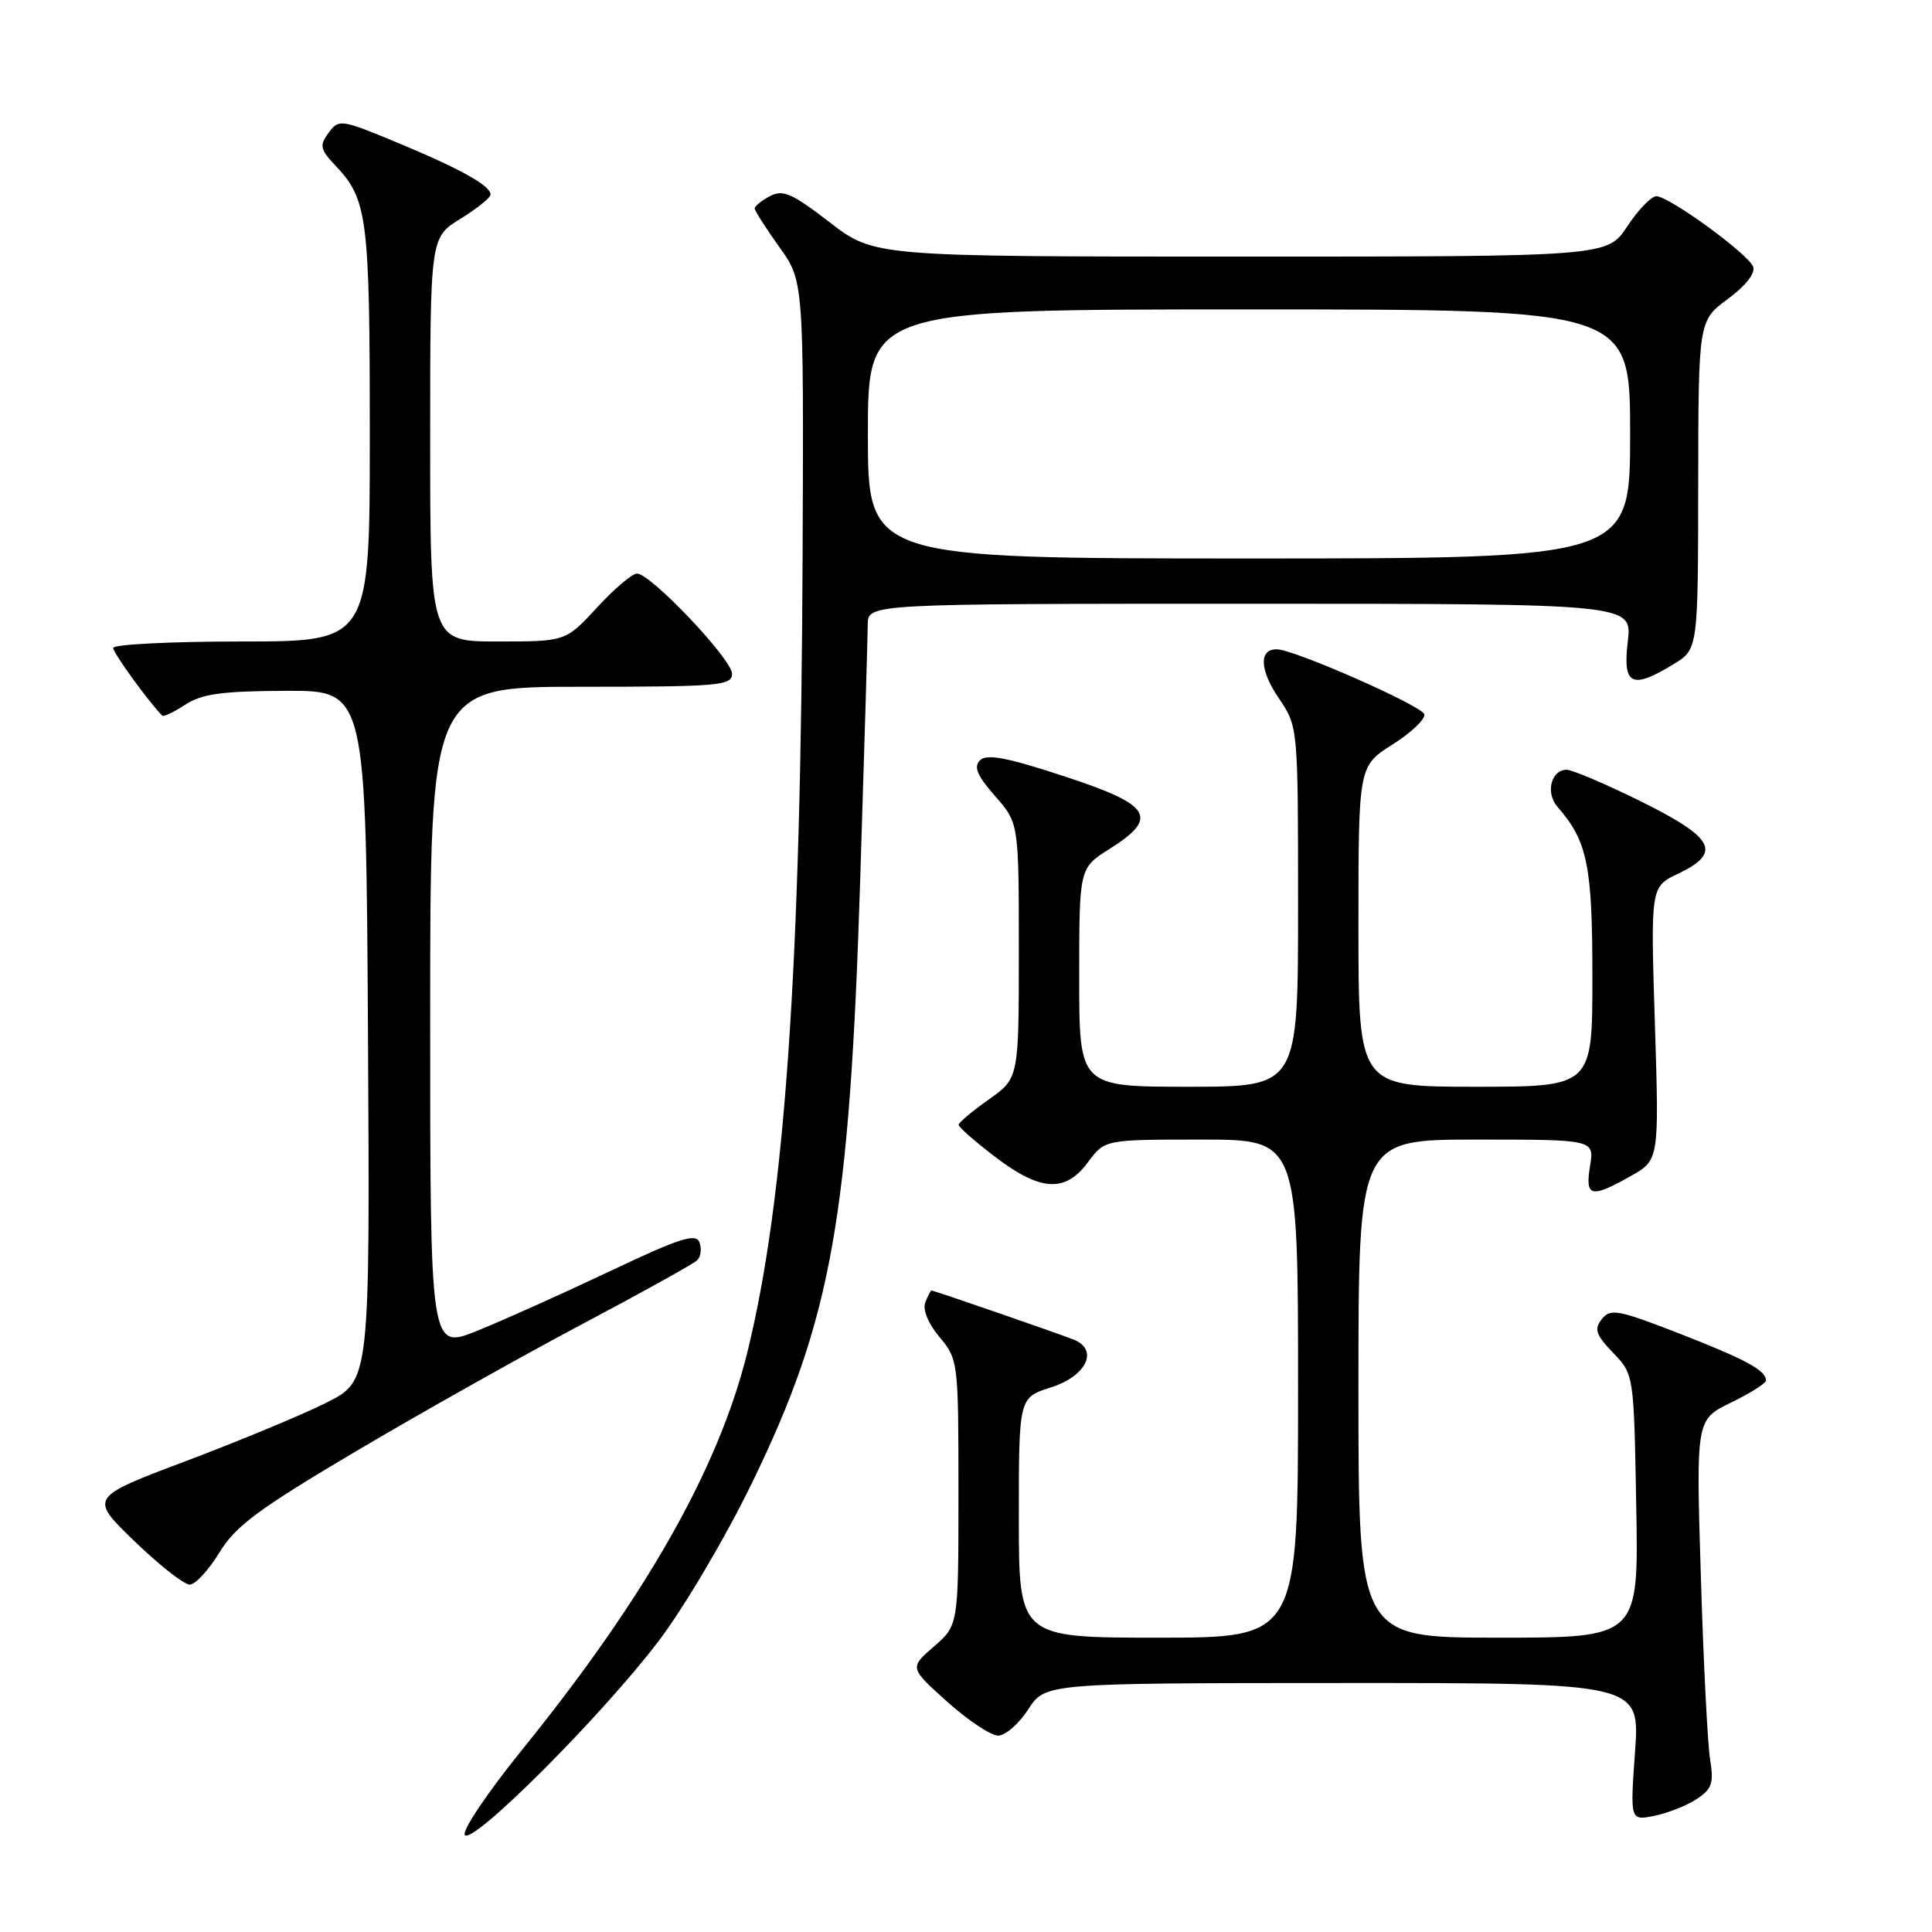 <?xml version="1.0" encoding="UTF-8" standalone="no"?>
<!DOCTYPE svg PUBLIC "-//W3C//DTD SVG 1.1//EN" "http://www.w3.org/Graphics/SVG/1.1/DTD/svg11.dtd" >
<svg xmlns="http://www.w3.org/2000/svg" xmlns:xlink="http://www.w3.org/1999/xlink" version="1.1" viewBox="0 0 256 256">
 <g >
 <path fill="currentColor"
d=" M 87.23 217.50 C 90.61 213.07 96.14 203.70 99.64 196.50 C 110.18 174.83 112.57 161.48 113.99 116.31 C 114.53 99.36 114.97 84.26 114.98 82.75 C 115.00 80.00 115.00 80.00 165.64 80.00 C 216.28 80.00 216.28 80.00 215.69 85.00 C 215.00 90.80 216.20 91.40 221.75 88.01 C 225.00 86.03 225.00 86.03 225.02 64.26 C 225.05 42.50 225.05 42.50 228.94 39.62 C 231.30 37.88 232.63 36.19 232.30 35.34 C 231.65 33.64 221.15 26.00 219.47 26.00 C 218.81 26.00 217.07 27.80 215.62 30.00 C 212.97 34.00 212.97 34.00 164.41 34.00 C 115.85 34.00 115.85 34.00 109.94 29.46 C 104.95 25.61 103.72 25.08 102.02 25.99 C 100.91 26.58 100.00 27.32 100.00 27.62 C 100.00 27.92 101.46 30.21 103.25 32.71 C 106.50 37.24 106.50 37.24 106.35 73.37 C 106.13 128.38 104.00 159.07 99.01 179.25 C 95.23 194.56 85.56 211.61 69.24 231.78 C 64.66 237.43 61.22 242.54 61.58 243.14 C 62.49 244.61 79.65 227.46 87.23 217.50 Z  M 224.80 238.40 C 226.84 237.06 227.11 236.28 226.60 233.16 C 226.27 231.15 225.71 220.19 225.37 208.80 C 224.73 188.10 224.73 188.10 229.37 185.85 C 231.92 184.61 234.00 183.30 234.00 182.92 C 234.00 181.58 231.34 180.14 222.50 176.69 C 214.39 173.54 213.38 173.35 212.25 174.79 C 211.20 176.12 211.45 176.86 213.75 179.26 C 216.50 182.13 216.50 182.13 216.81 199.56 C 217.13 217.00 217.13 217.00 198.56 217.00 C 180.00 217.00 180.00 217.00 180.00 184.00 C 180.00 151.00 180.00 151.00 195.63 151.00 C 211.26 151.00 211.26 151.00 210.69 154.50 C 210.02 158.62 210.78 158.81 216.04 155.86 C 219.85 153.72 219.85 153.72 219.28 135.61 C 218.71 117.50 218.71 117.50 222.36 115.77 C 228.19 112.99 227.20 111.04 217.49 106.22 C 212.80 103.90 208.35 102.00 207.59 102.00 C 205.53 102.00 204.76 105.06 206.36 106.89 C 210.35 111.46 211.00 114.64 211.00 129.45 C 211.00 144.00 211.00 144.00 195.50 144.00 C 180.00 144.00 180.00 144.00 180.00 122.75 C 180.00 101.50 180.00 101.50 184.55 98.63 C 187.04 97.05 188.92 95.25 188.72 94.63 C 188.34 93.49 171.59 86.10 169.22 86.04 C 166.79 85.97 166.89 88.75 169.44 92.51 C 172.00 96.28 172.00 96.28 172.00 120.14 C 172.00 144.00 172.00 144.00 157.50 144.00 C 143.00 144.00 143.00 144.00 143.00 129.51 C 143.00 115.03 143.00 115.03 147.00 112.50 C 153.64 108.31 152.61 106.66 141.01 102.86 C 133.44 100.37 130.74 99.86 129.86 100.74 C 128.98 101.62 129.47 102.77 131.85 105.48 C 135.00 109.07 135.00 109.07 135.00 125.97 C 135.00 142.87 135.00 142.87 131.02 145.69 C 128.83 147.23 127.03 148.75 127.02 149.04 C 127.01 149.34 129.19 151.26 131.86 153.29 C 137.88 157.88 141.15 158.07 144.16 154.00 C 146.38 151.00 146.38 151.00 159.19 151.00 C 172.00 151.00 172.00 151.00 172.00 184.00 C 172.00 217.00 172.00 217.00 153.50 217.00 C 135.00 217.00 135.00 217.00 135.00 201.09 C 135.00 185.19 135.00 185.19 139.25 183.84 C 143.94 182.36 145.63 178.87 142.30 177.52 C 140.38 176.74 123.76 171.00 123.42 171.00 C 123.31 171.00 122.94 171.72 122.60 172.60 C 122.24 173.55 123.01 175.41 124.49 177.17 C 126.96 180.11 127.00 180.43 127.00 197.75 C 127.00 215.35 127.00 215.35 123.75 218.17 C 120.50 220.99 120.50 220.99 125.50 225.48 C 128.25 227.94 131.28 229.97 132.24 229.98 C 133.20 229.99 135.00 228.43 136.24 226.51 C 138.50 223.02 138.50 223.02 177.90 223.01 C 217.30 223.00 217.30 223.00 216.65 232.12 C 216.00 241.25 216.00 241.25 219.20 240.61 C 220.96 240.26 223.48 239.26 224.80 238.40 Z  M 29.07 205.72 C 31.20 202.21 34.25 199.95 47.07 192.36 C 55.56 187.33 69.03 179.76 77.00 175.53 C 84.97 171.31 91.90 167.47 92.38 166.99 C 92.87 166.52 93.00 165.45 92.68 164.61 C 92.20 163.37 90.04 164.07 80.80 168.45 C 74.58 171.40 66.69 174.94 63.25 176.33 C 57.00 178.86 57.00 178.86 57.00 134.93 C 57.00 91.00 57.00 91.00 77.00 91.00 C 95.25 91.00 97.00 90.85 97.00 89.28 C 97.00 87.36 86.22 76.00 84.41 76.00 C 83.77 76.00 81.39 78.02 79.11 80.50 C 74.96 85.00 74.96 85.00 65.98 85.00 C 57.00 85.00 57.00 85.00 57.00 58.24 C 57.00 31.47 57.00 31.47 61.00 29.00 C 63.20 27.64 65.00 26.19 65.00 25.79 C 65.00 24.60 61.07 22.41 52.72 18.93 C 45.17 15.79 44.90 15.75 43.54 17.60 C 42.30 19.28 42.40 19.78 44.50 22.00 C 48.69 26.42 49.00 28.88 49.00 57.57 C 49.00 85.00 49.00 85.00 32.00 85.00 C 22.65 85.00 15.00 85.39 15.00 85.86 C 15.00 86.53 19.69 93.00 21.50 94.83 C 21.68 95.01 23.06 94.35 24.56 93.37 C 26.73 91.94 29.44 91.57 37.89 91.54 C 48.50 91.50 48.50 91.50 48.76 137.23 C 49.02 182.96 49.02 182.96 43.26 185.86 C 40.09 187.45 31.72 190.93 24.66 193.59 C 11.83 198.43 11.83 198.43 17.81 204.21 C 21.11 207.40 24.41 209.99 25.15 209.97 C 25.89 209.95 27.66 208.04 29.07 205.72 Z  M 115.00 57.50 C 115.00 41.00 115.00 41.00 165.50 41.00 C 216.00 41.00 216.00 41.00 216.00 57.50 C 216.00 74.00 216.00 74.00 165.50 74.00 C 115.00 74.00 115.00 74.00 115.00 57.50 Z "/>
</g>
</svg>